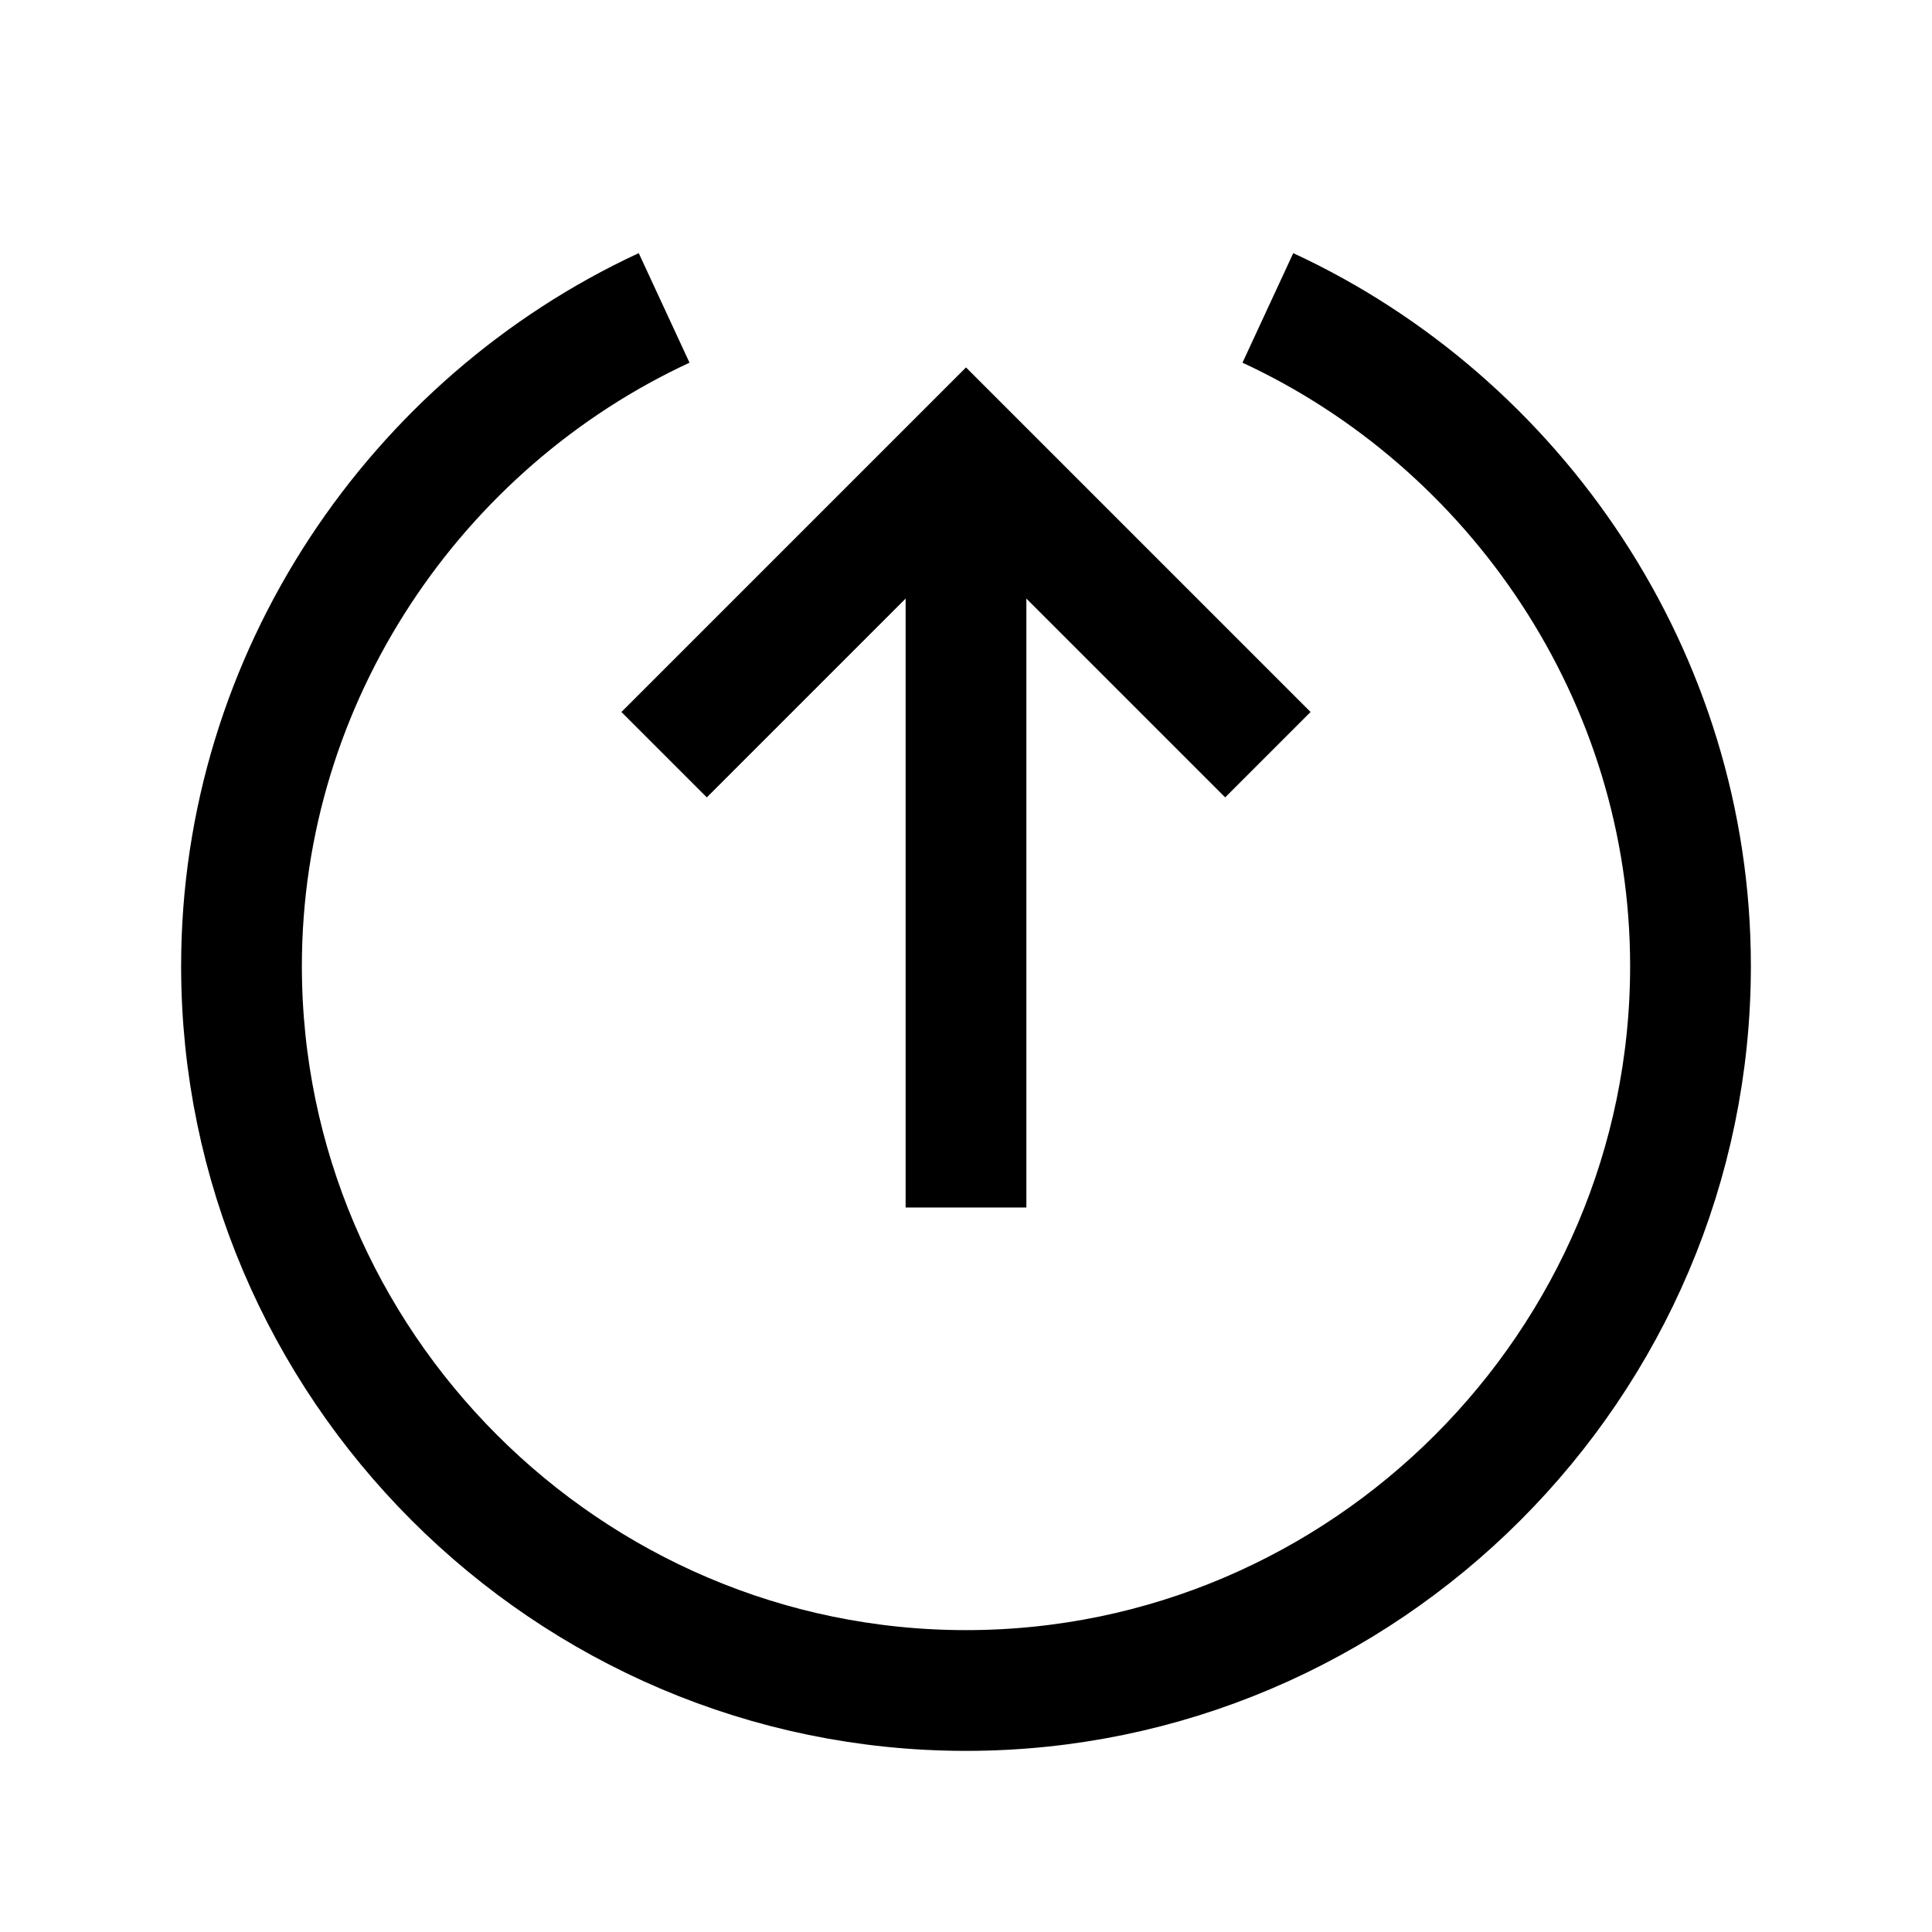 <?xml version="1.0" encoding="utf-8"?>
<!-- Generator: Adobe Illustrator 18.1.1, SVG Export Plug-In . SVG Version: 6.00 Build 0)  -->
<svg version="1.1" id="Layer_1" xmlns="http://www.w3.org/2000/svg" xmlns:xlink="http://www.w3.org/1999/xlink" x="0px" y="0px"
	 viewBox="0 0 32 32" enable-background="new 0 0 32 32" xml:space="preserve">
<polyline fill="none" stroke="#000000" stroke-width="2" stroke-miterlimit="10" points="11,12.5 16,7.5 21,12.5 "/>
<line fill="none" stroke="#000000" stroke-width="2" stroke-miterlimit="10" x1="16" y1="8" x2="16" y2="20"/>
<path fill="none" stroke="#000000" stroke-width="2" stroke-miterlimit="10" d="M11,5.1C6.9,7,4,11.2,4,16c0,6.6,5.4,12,12,12
	s12-5.4,12-12c0-4.8-2.9-9-7-10.9"/>
</svg>
